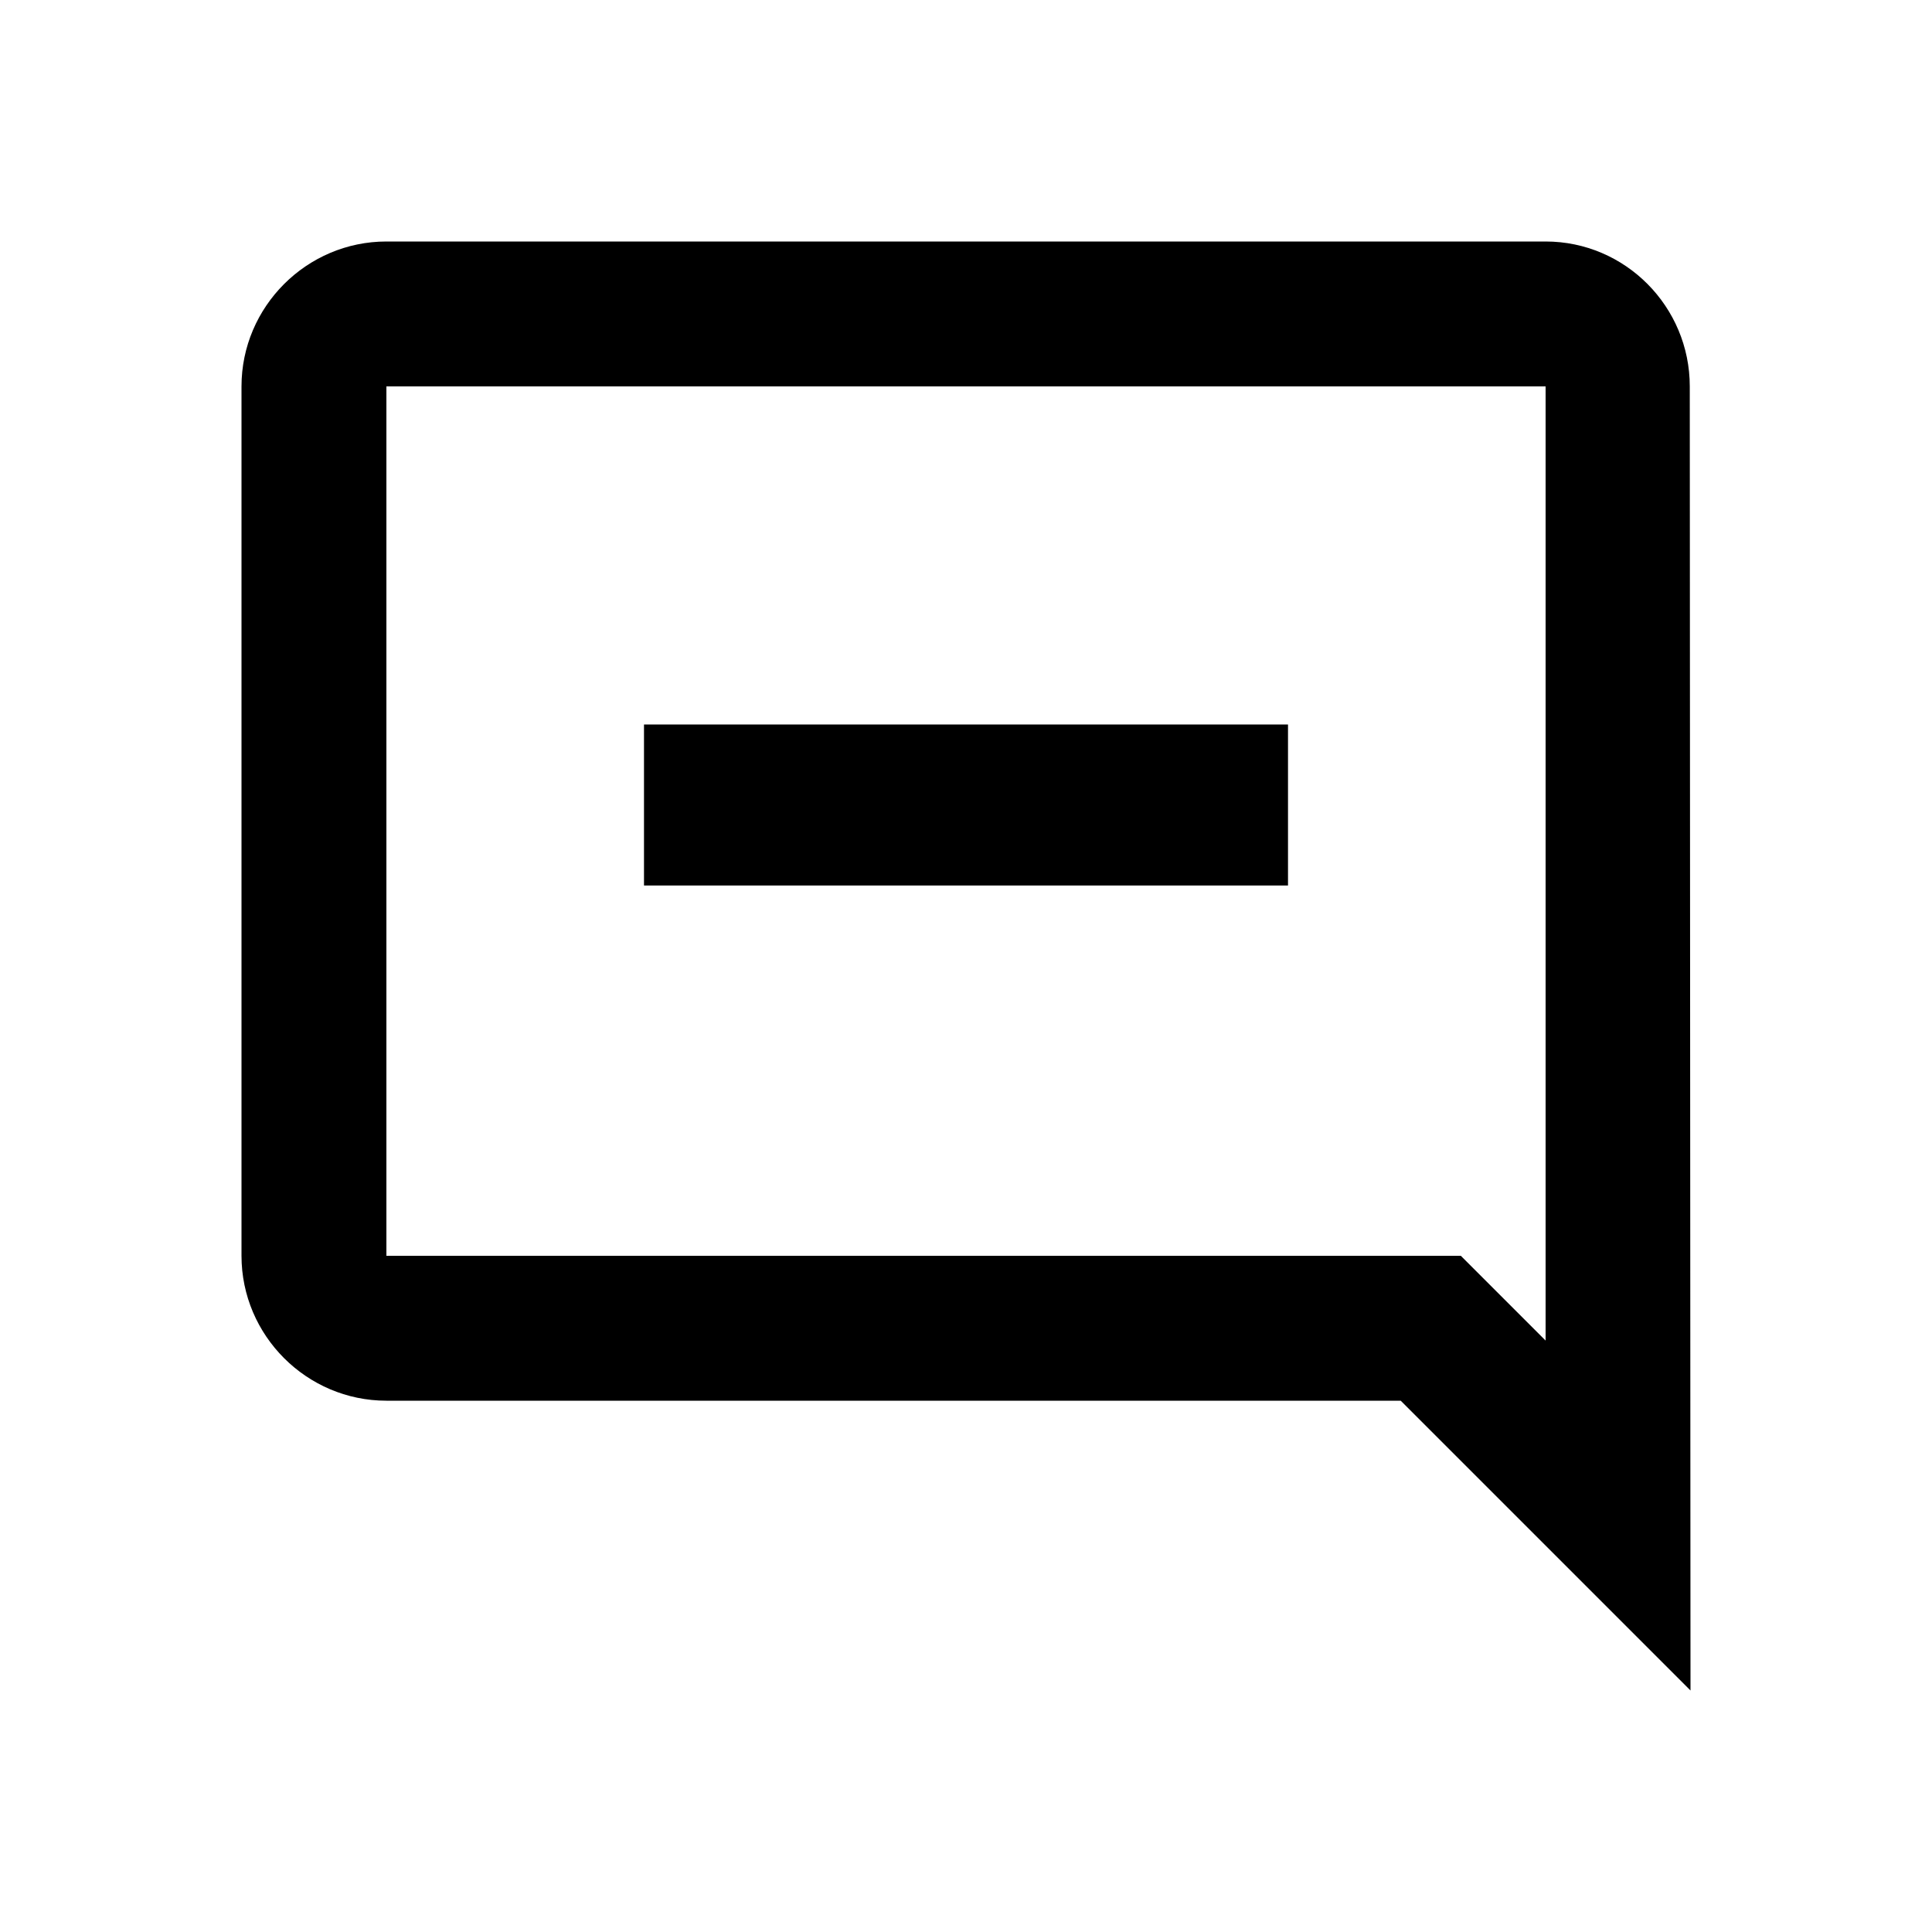 <?xml version="1.0" encoding="utf-8"?><!-- Uploaded to: SVG Repo, www.svgrepo.com, Generator: SVG Repo
Mixer Tools -->
<svg  width="24px" height="24px" viewBox="0 0 24 24" fill="none" xmlns="http://www.w3.org/2000/svg">
    <path d="M16 9H8V11H16V9Z" fill="#000000" />
    <path fill-rule="evenodd" clip-rule="evenodd"
        d="M20.991 4.8C20.991 3.81 20.19 3 19.2 3H4.8C3.81 3 3 3.81 3 4.8V15.6C3 16.59 3.81 17.4 4.8 17.4H17.4L21 21L20.991 4.8ZM19.2 4.8V16.653L18.147 15.6H4.8V4.8H19.2Z"
        fill="#000000" />
</svg>